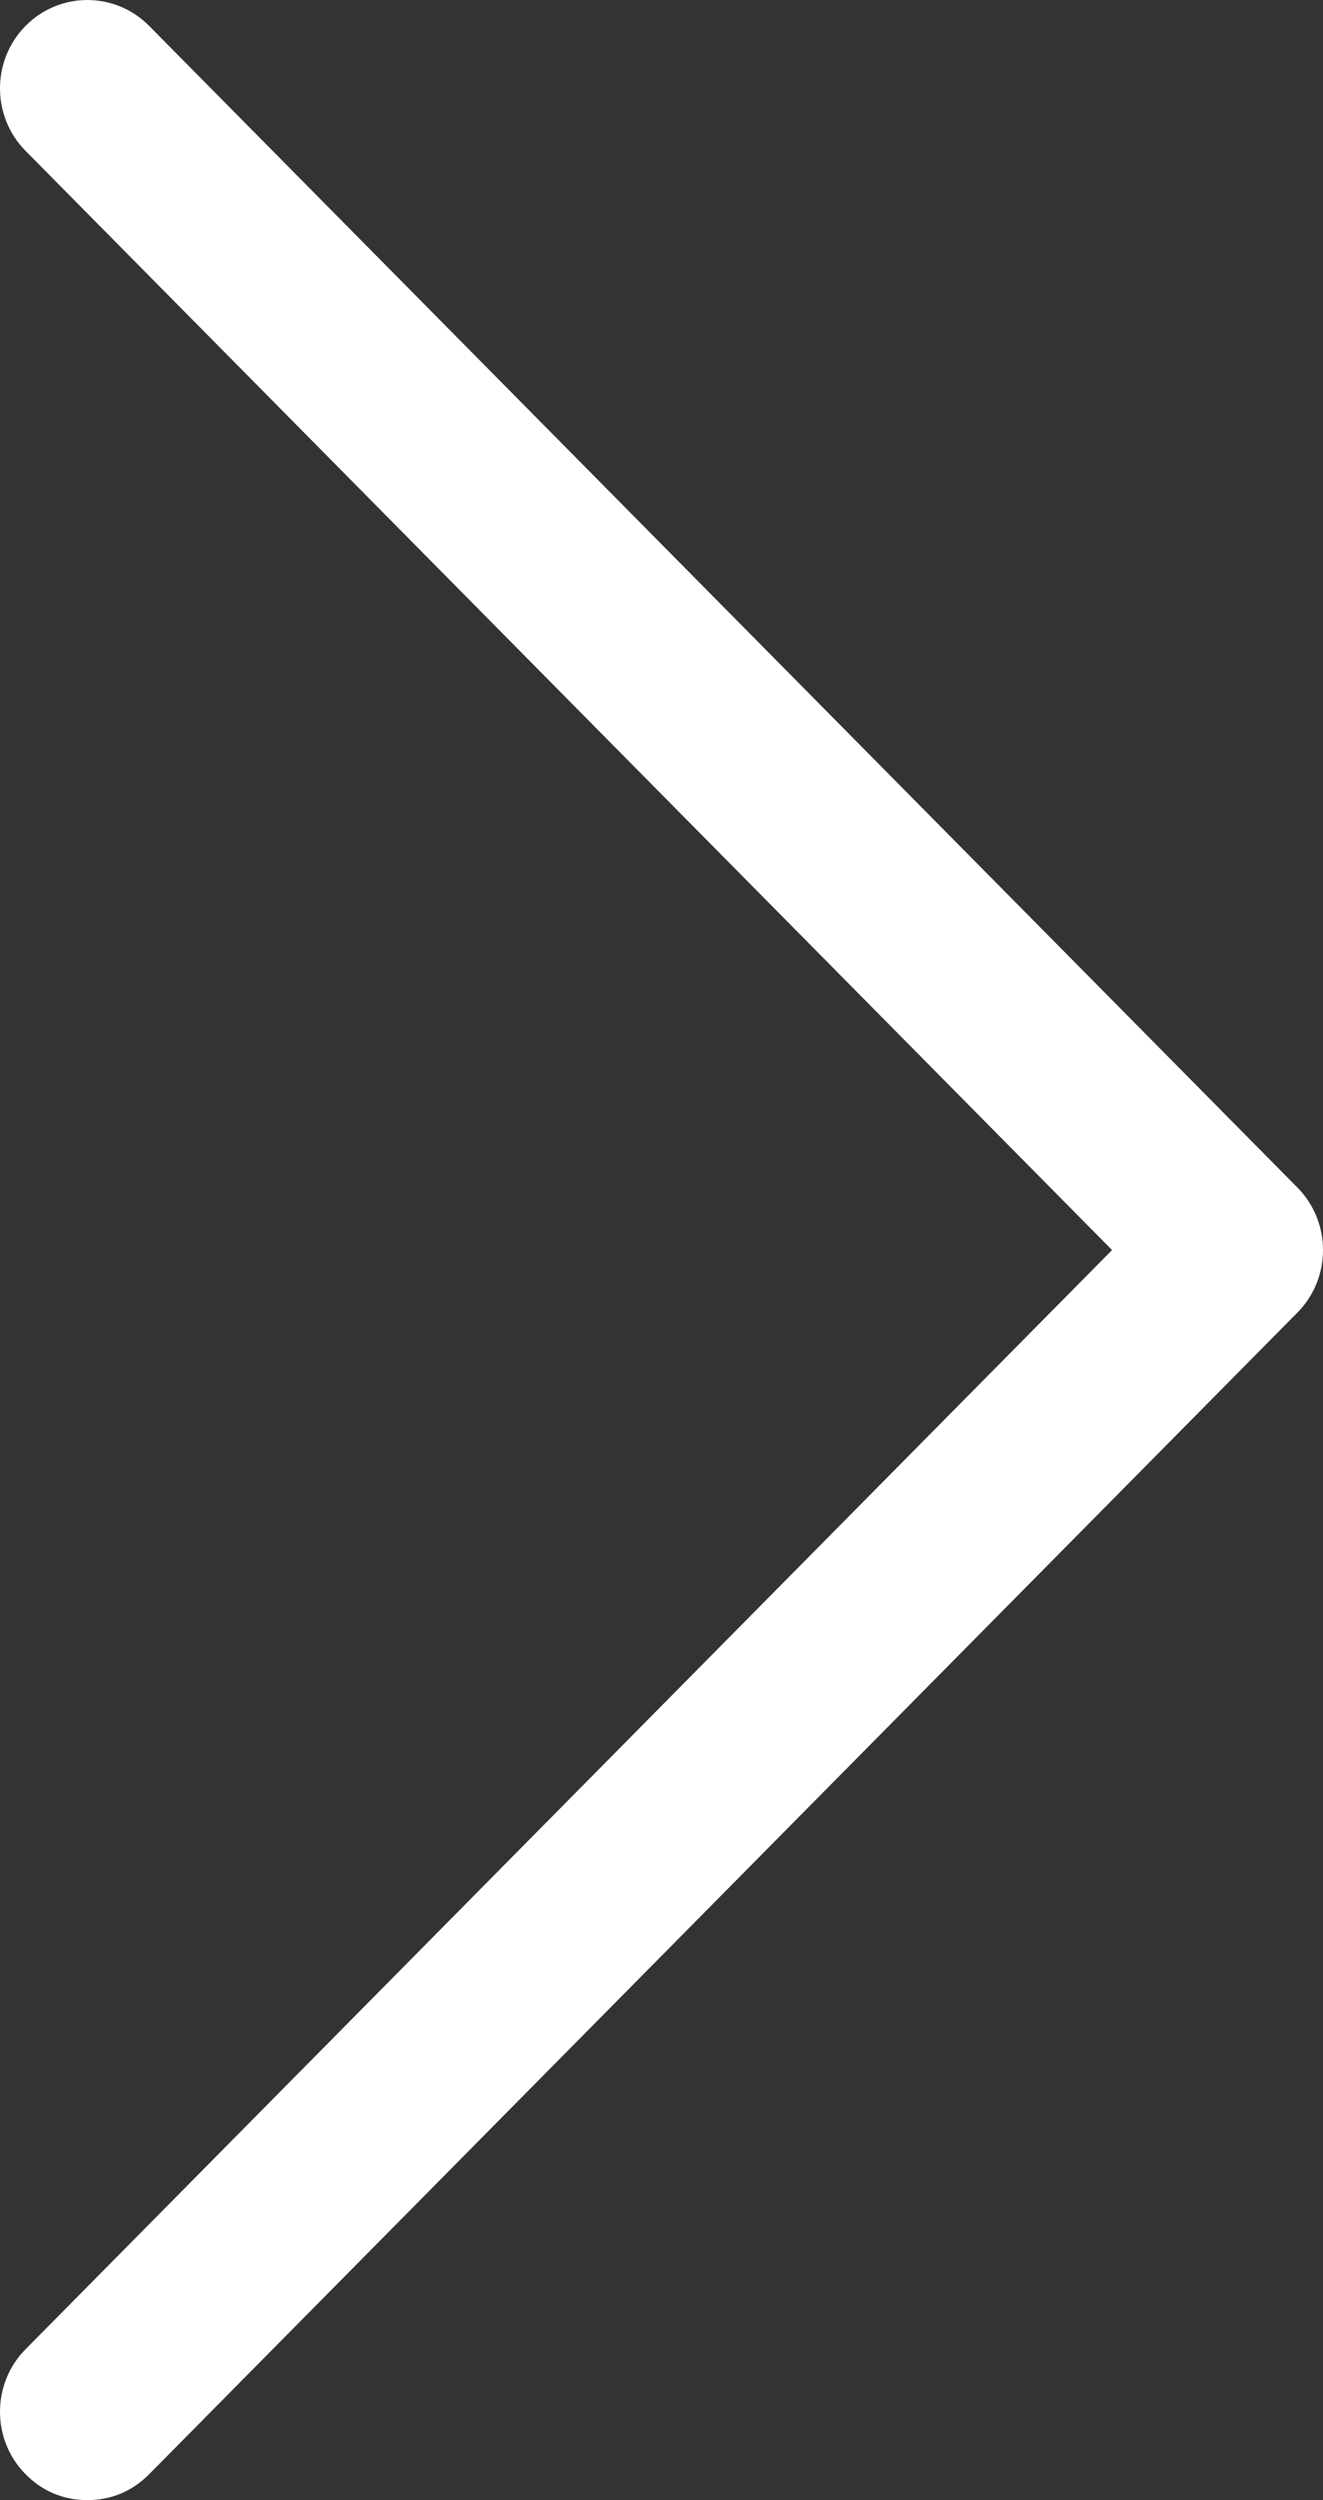 <svg width="18" height="34" viewBox="0 0 18 34" version="1.1" xmlns="http://www.w3.org/2000/svg" xmlns:xlink="http://www.w3.org/1999/xlink">
<rect x="0" y="0" width="18" height="34" fill="#333333" stroke="none"/>
<title>right-arrow</title>
<desc>Created using Figma</desc>
<g id="Canvas" transform="translate(-5360 -4125)">
<g id="right-arrow">
<g id="Group">
<g id="Vector">
<use xlink:href="#path0_fill" transform="translate(5360 4125)" fill="#FFFFFF"/>
</g>
</g>
</g>
</g>
<defs>
<path id="path0_fill" d="M 2.029 33.648C 1.797 33.883 1.507 34 1.188 34C 0.87 34 0.58 33.883 0.348 33.648C -0.116 33.179 -0.116 32.417 0.348 31.948L 15.13 17L 0.348 2.052C -0.116 1.583 -0.116 0.821 0.348 0.352C 0.812 -0.117 1.565 -0.117 2.029 0.352L 17.652 16.15C 18.116 16.619 18.116 17.381 17.652 17.85L 2.029 33.648Z"/>
</defs>
</svg>
